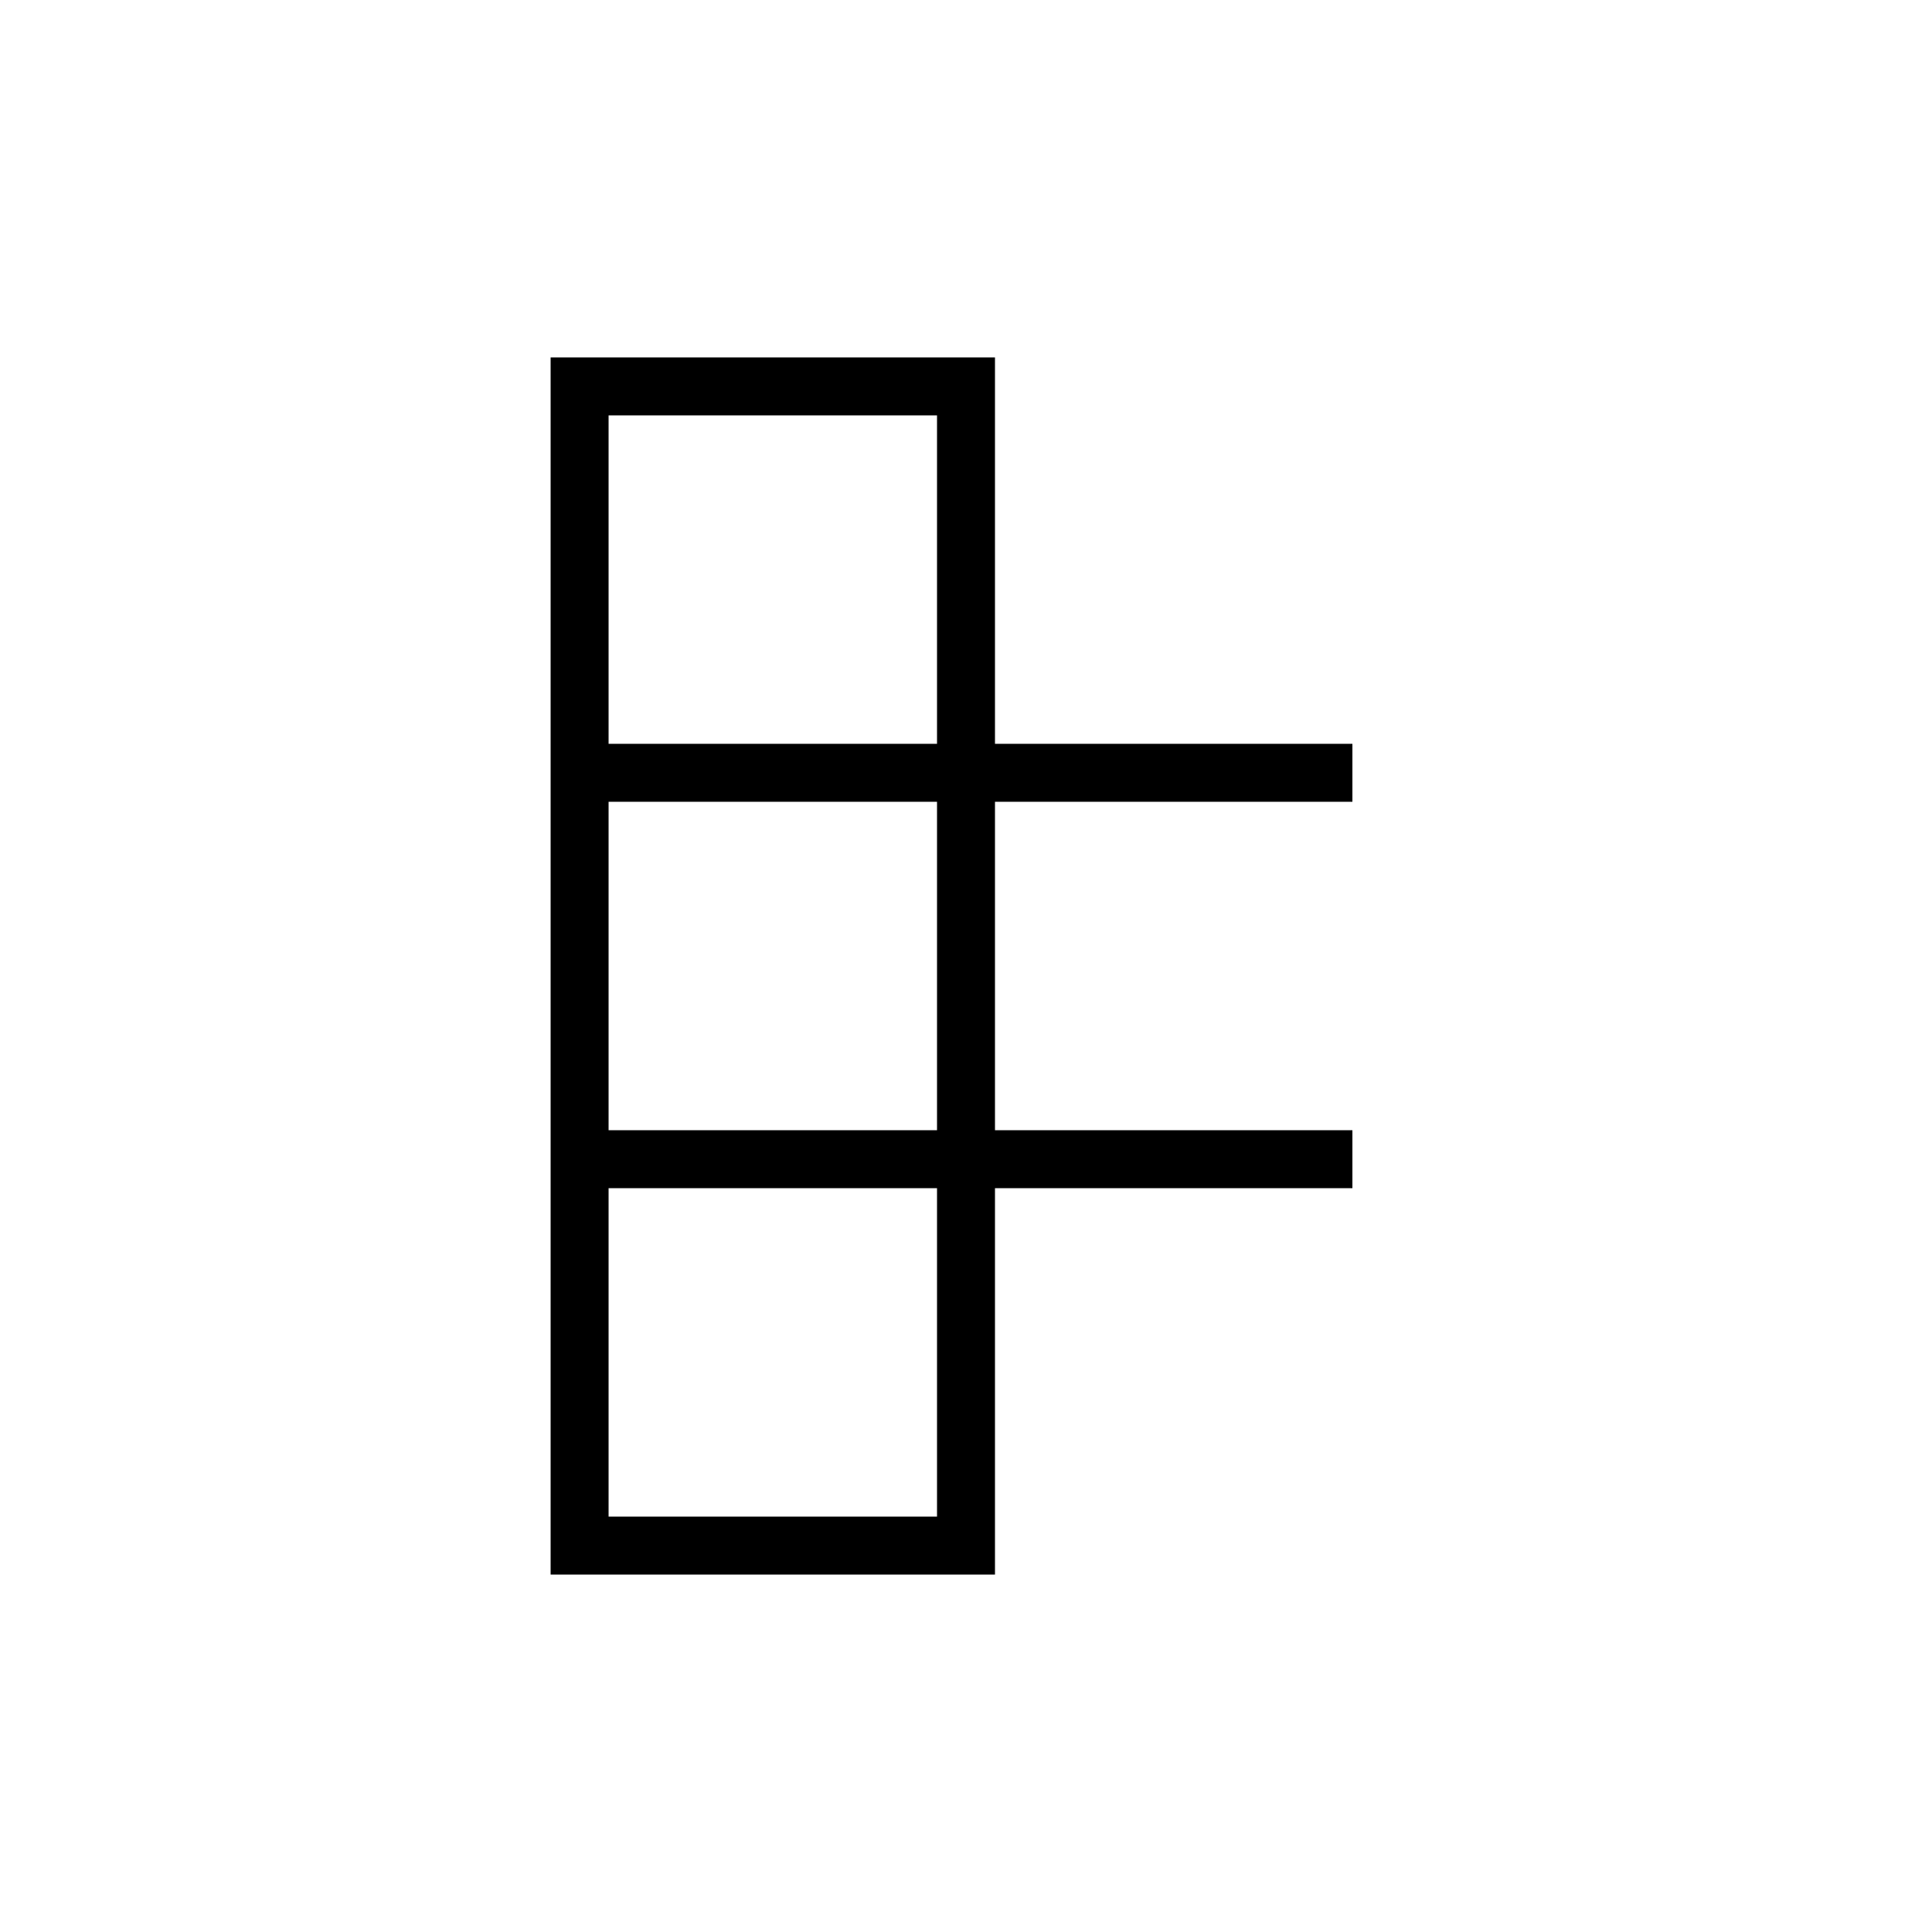 <svg xmlns="http://www.w3.org/2000/svg" viewBox="0 0 100 100">
  <g stroke="black" stroke-width="3" fill="none">
    <rect x="30" y="20" width="20" height="60"/>
    <line x1="30" y1="40" x2="70" y2="40"/>
    <line x1="30" y1="60" x2="70" y2="60"/>
  </g>
</svg>

